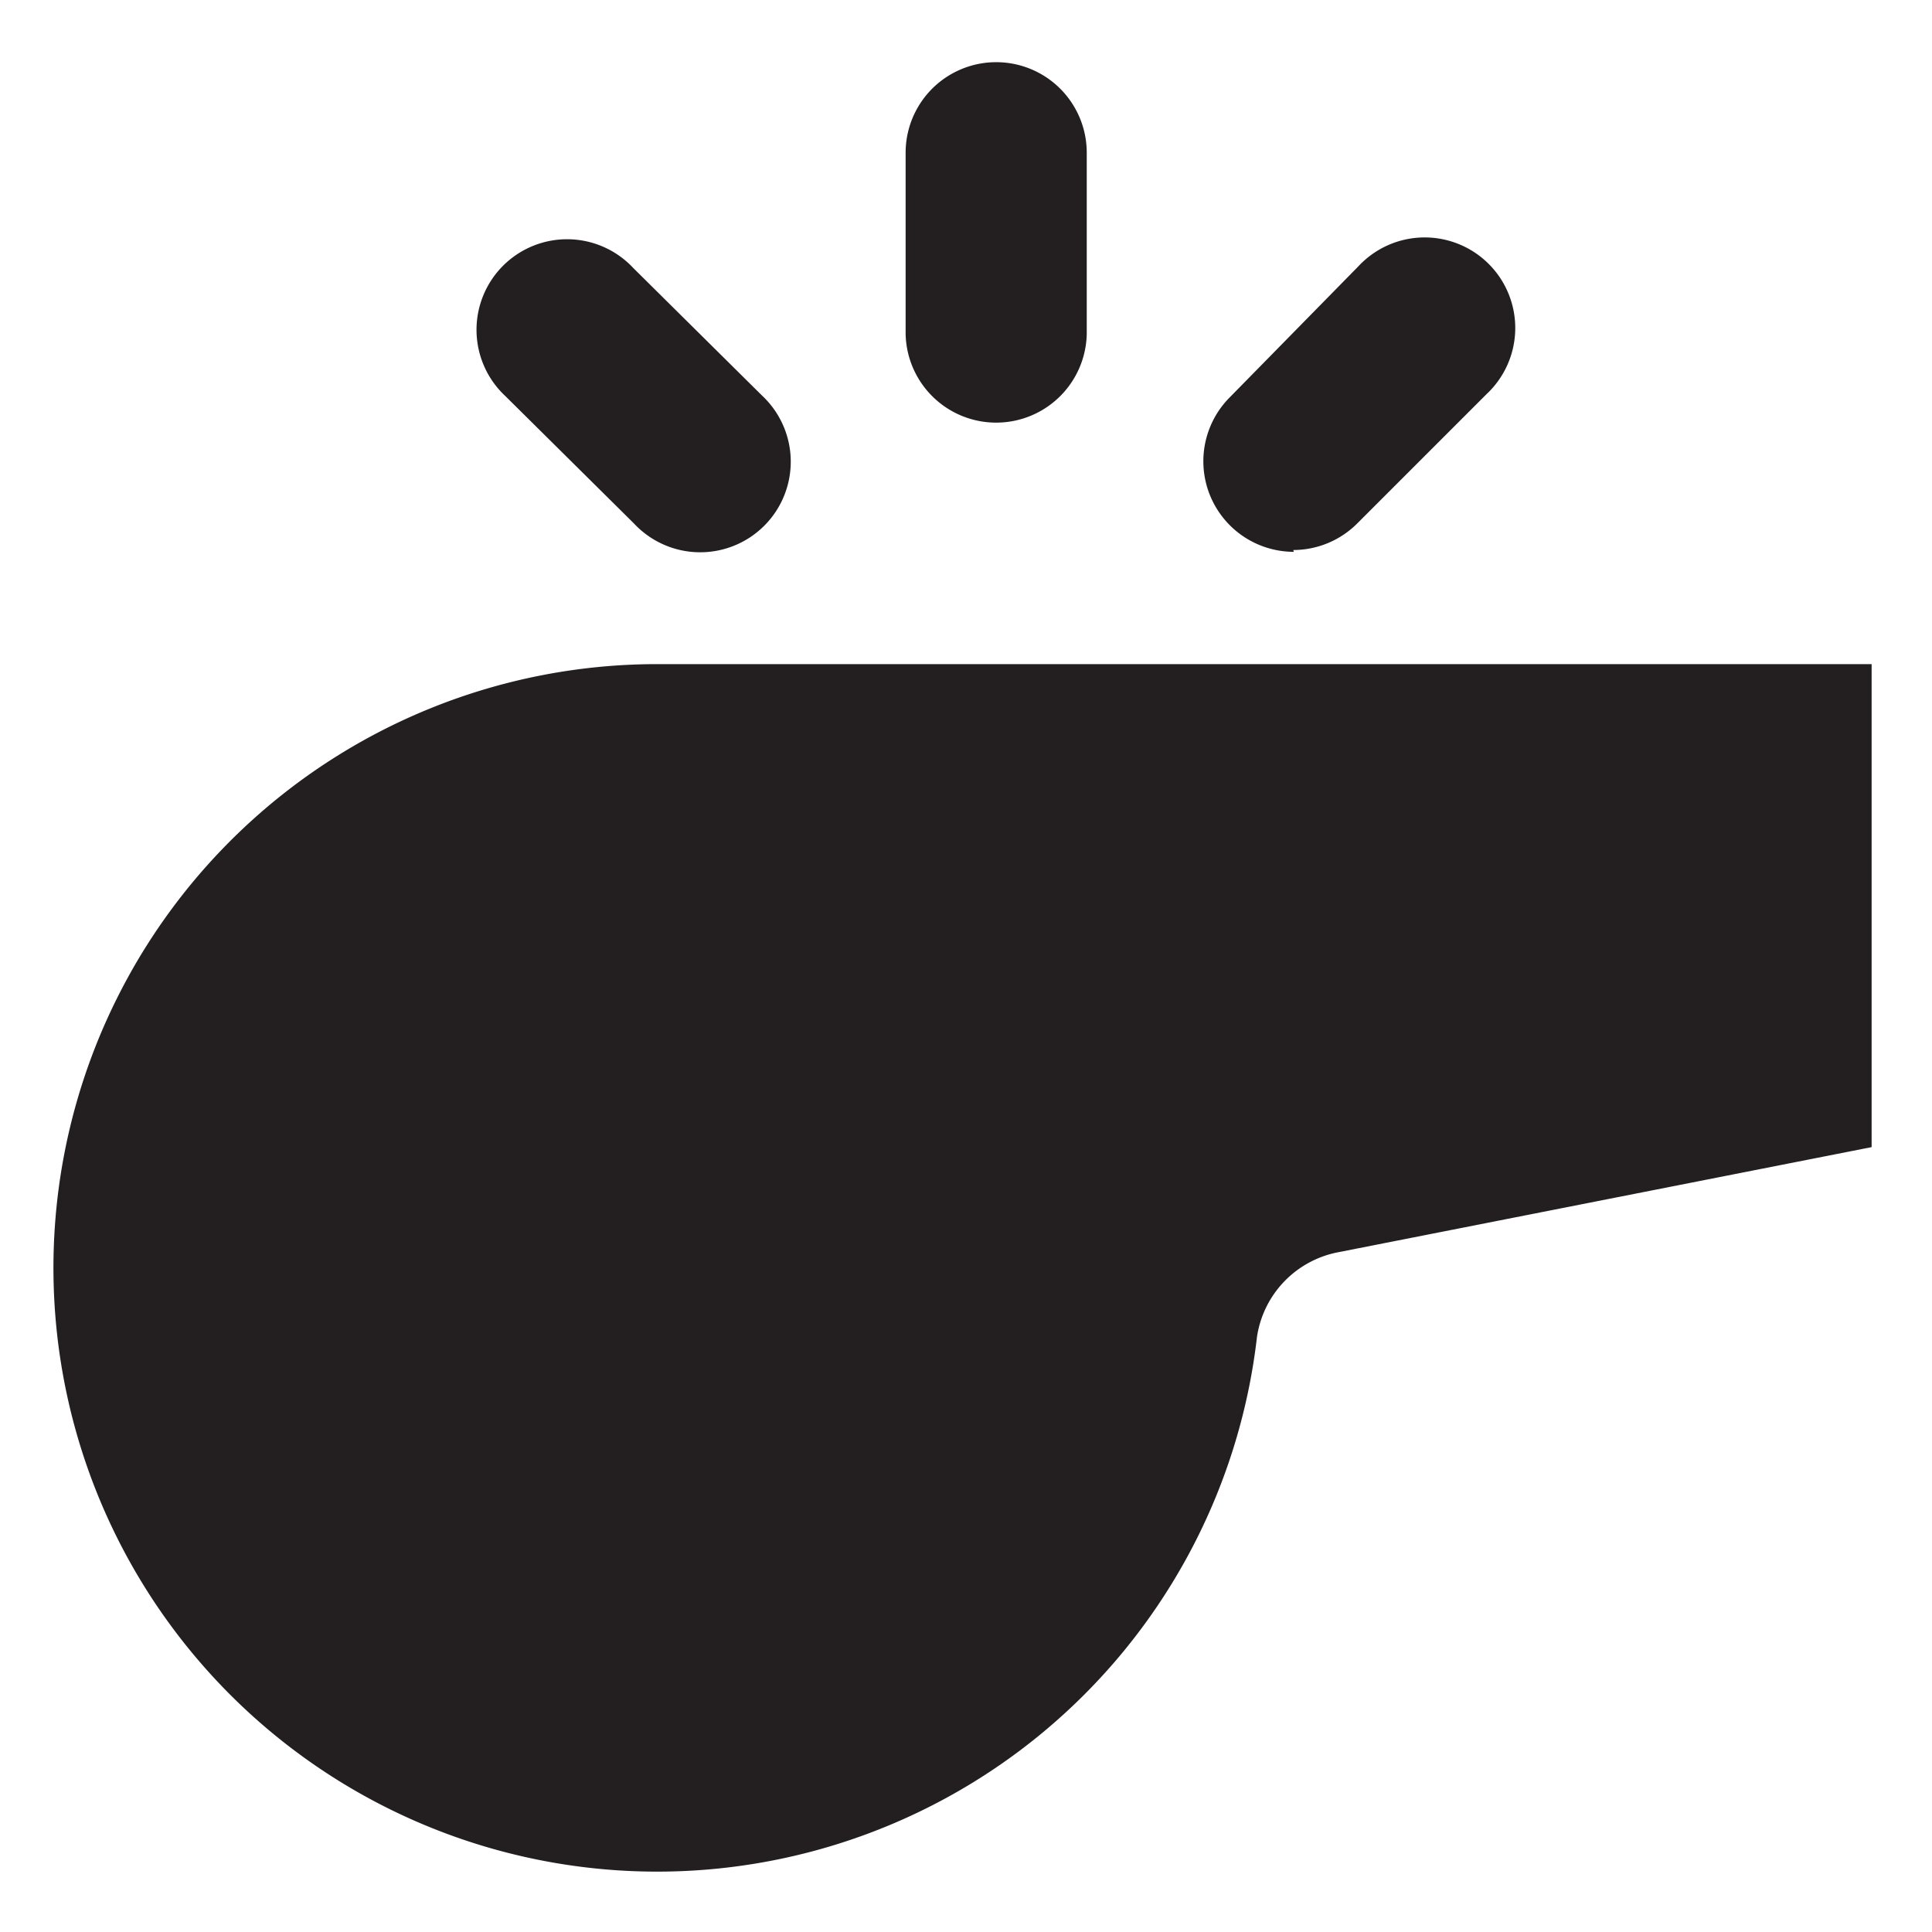 <svg id="Layer_2" data-name="Layer 2" xmlns="http://www.w3.org/2000/svg" viewBox="0 0 32 32"><defs><style>.cls-1{fill:#231f20;}</style></defs><title>whistle</title><path class="cls-1" d="M10.89,11a10,10,0,1,0,9.93,11.14,1.68,1.68,0,0,1,1.35-1.4L31,19V11ZM16.5,7A1.5,1.5,0,0,0,18,5.53v-3a1.5,1.5,0,1,0-3,0v3A1.5,1.5,0,0,0,16.5,7Zm-6,1.67a1.5,1.5,0,1,0,2.12-2.12L10.49,4.44A1.5,1.5,0,1,0,8.37,6.56Zm10.92.44a1.5,1.5,0,0,0,1.06-.44l2.14-2.14a1.5,1.5,0,1,0-2.12-2.12L20.37,6.58a1.5,1.5,0,0,0,1.06,2.56Z"/></svg>